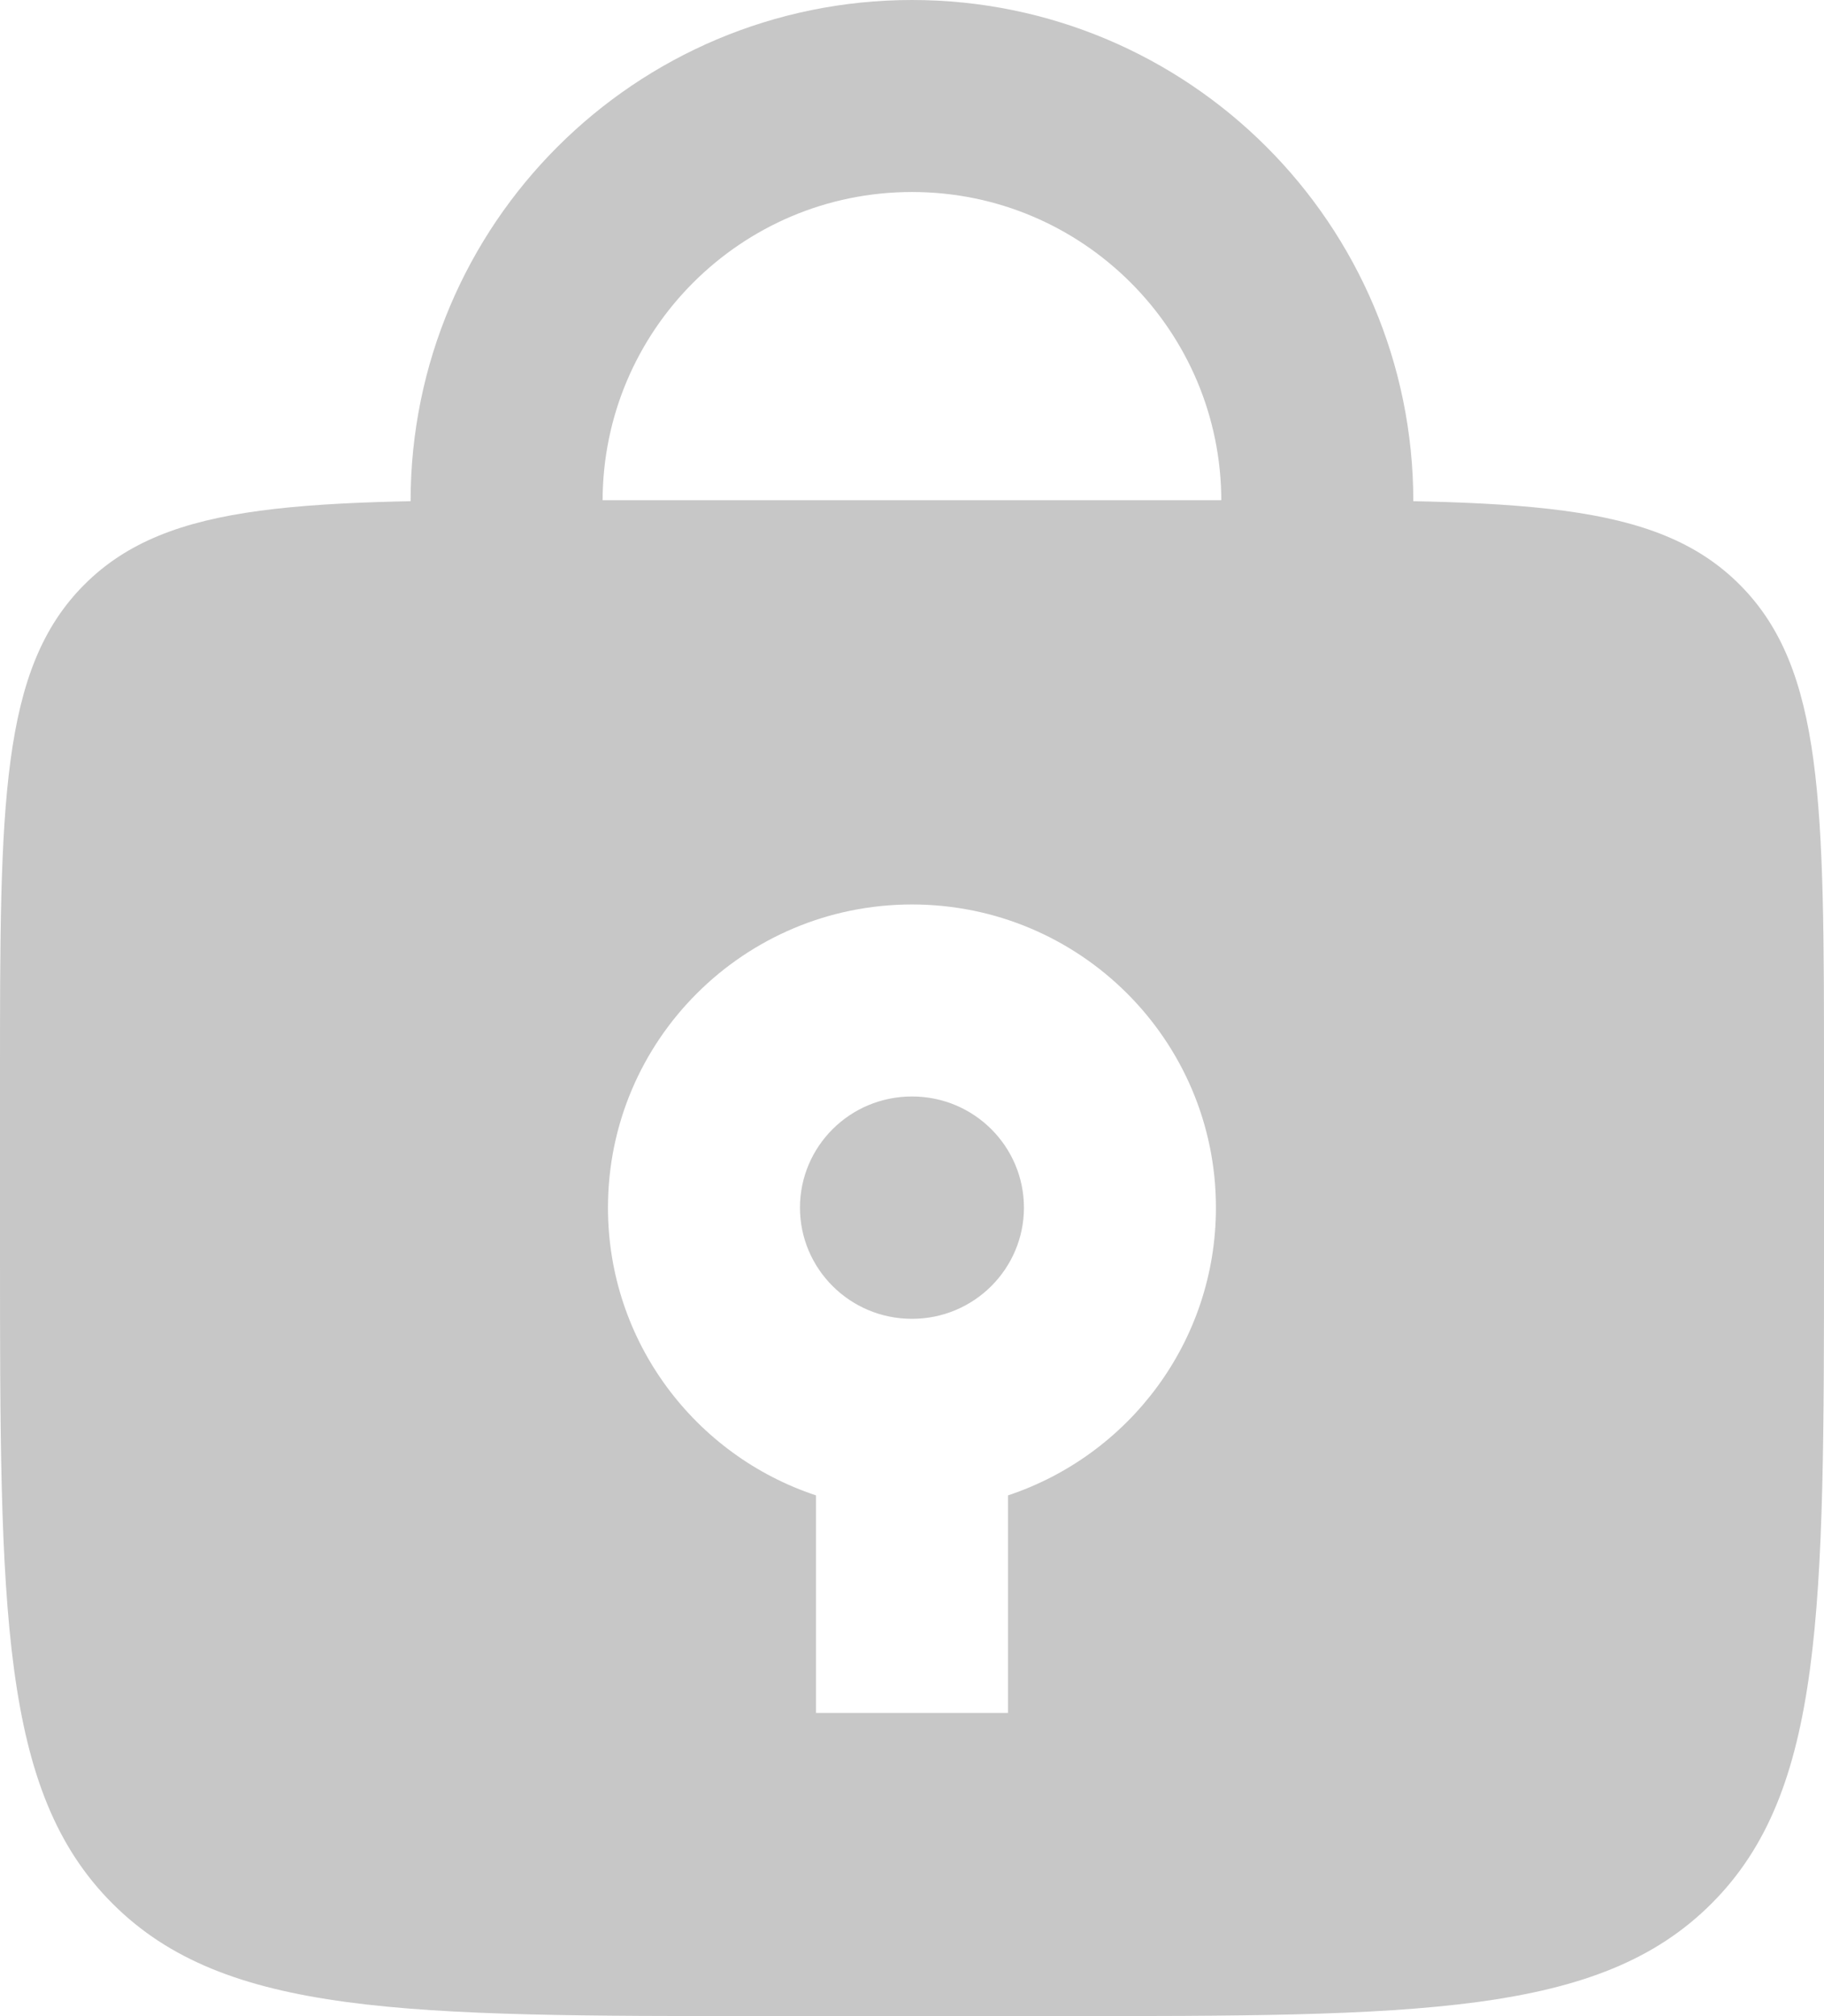 <svg width="19" height="21" viewBox="0 0 19 21" fill="none" xmlns="http://www.w3.org/2000/svg">
<path d="M13.722 6.263V5.222C13.722 2.89 11.831 1 9.5 1V1C7.168 1 5.277 2.89 5.277 5.222V6.263" stroke="#C7C7C7" stroke-width="2" stroke-linecap="round"/>
<path fill-rule="evenodd" clip-rule="evenodd" d="M0.879 6.089C0 6.968 0 8.382 0 11.21V13C0 16.771 0 18.657 1.172 19.828C2.343 21 4.229 21 8 21H11C14.771 21 16.657 21 17.828 19.828C19 18.657 19 16.771 19 13V11.21C19 8.382 19 6.968 18.121 6.089C17.243 5.21 15.828 5.21 13 5.21H6C3.172 5.21 1.757 5.21 0.879 6.089ZM9.5 13.737C10.149 13.737 10.666 13.213 10.666 12.579C10.666 11.944 10.149 11.421 9.5 11.421C8.85 11.421 8.333 11.944 8.333 12.579C8.333 13.213 8.85 13.737 9.5 13.737ZM12.666 12.579C12.666 13.974 11.759 15.158 10.5 15.576V17.842H8.5V15.576C7.241 15.159 6.333 13.975 6.333 12.579C6.333 10.835 7.751 9.421 9.5 9.421C11.249 9.421 12.666 10.835 12.666 12.579Z" fill="#C7C7C7"/>
</svg>
